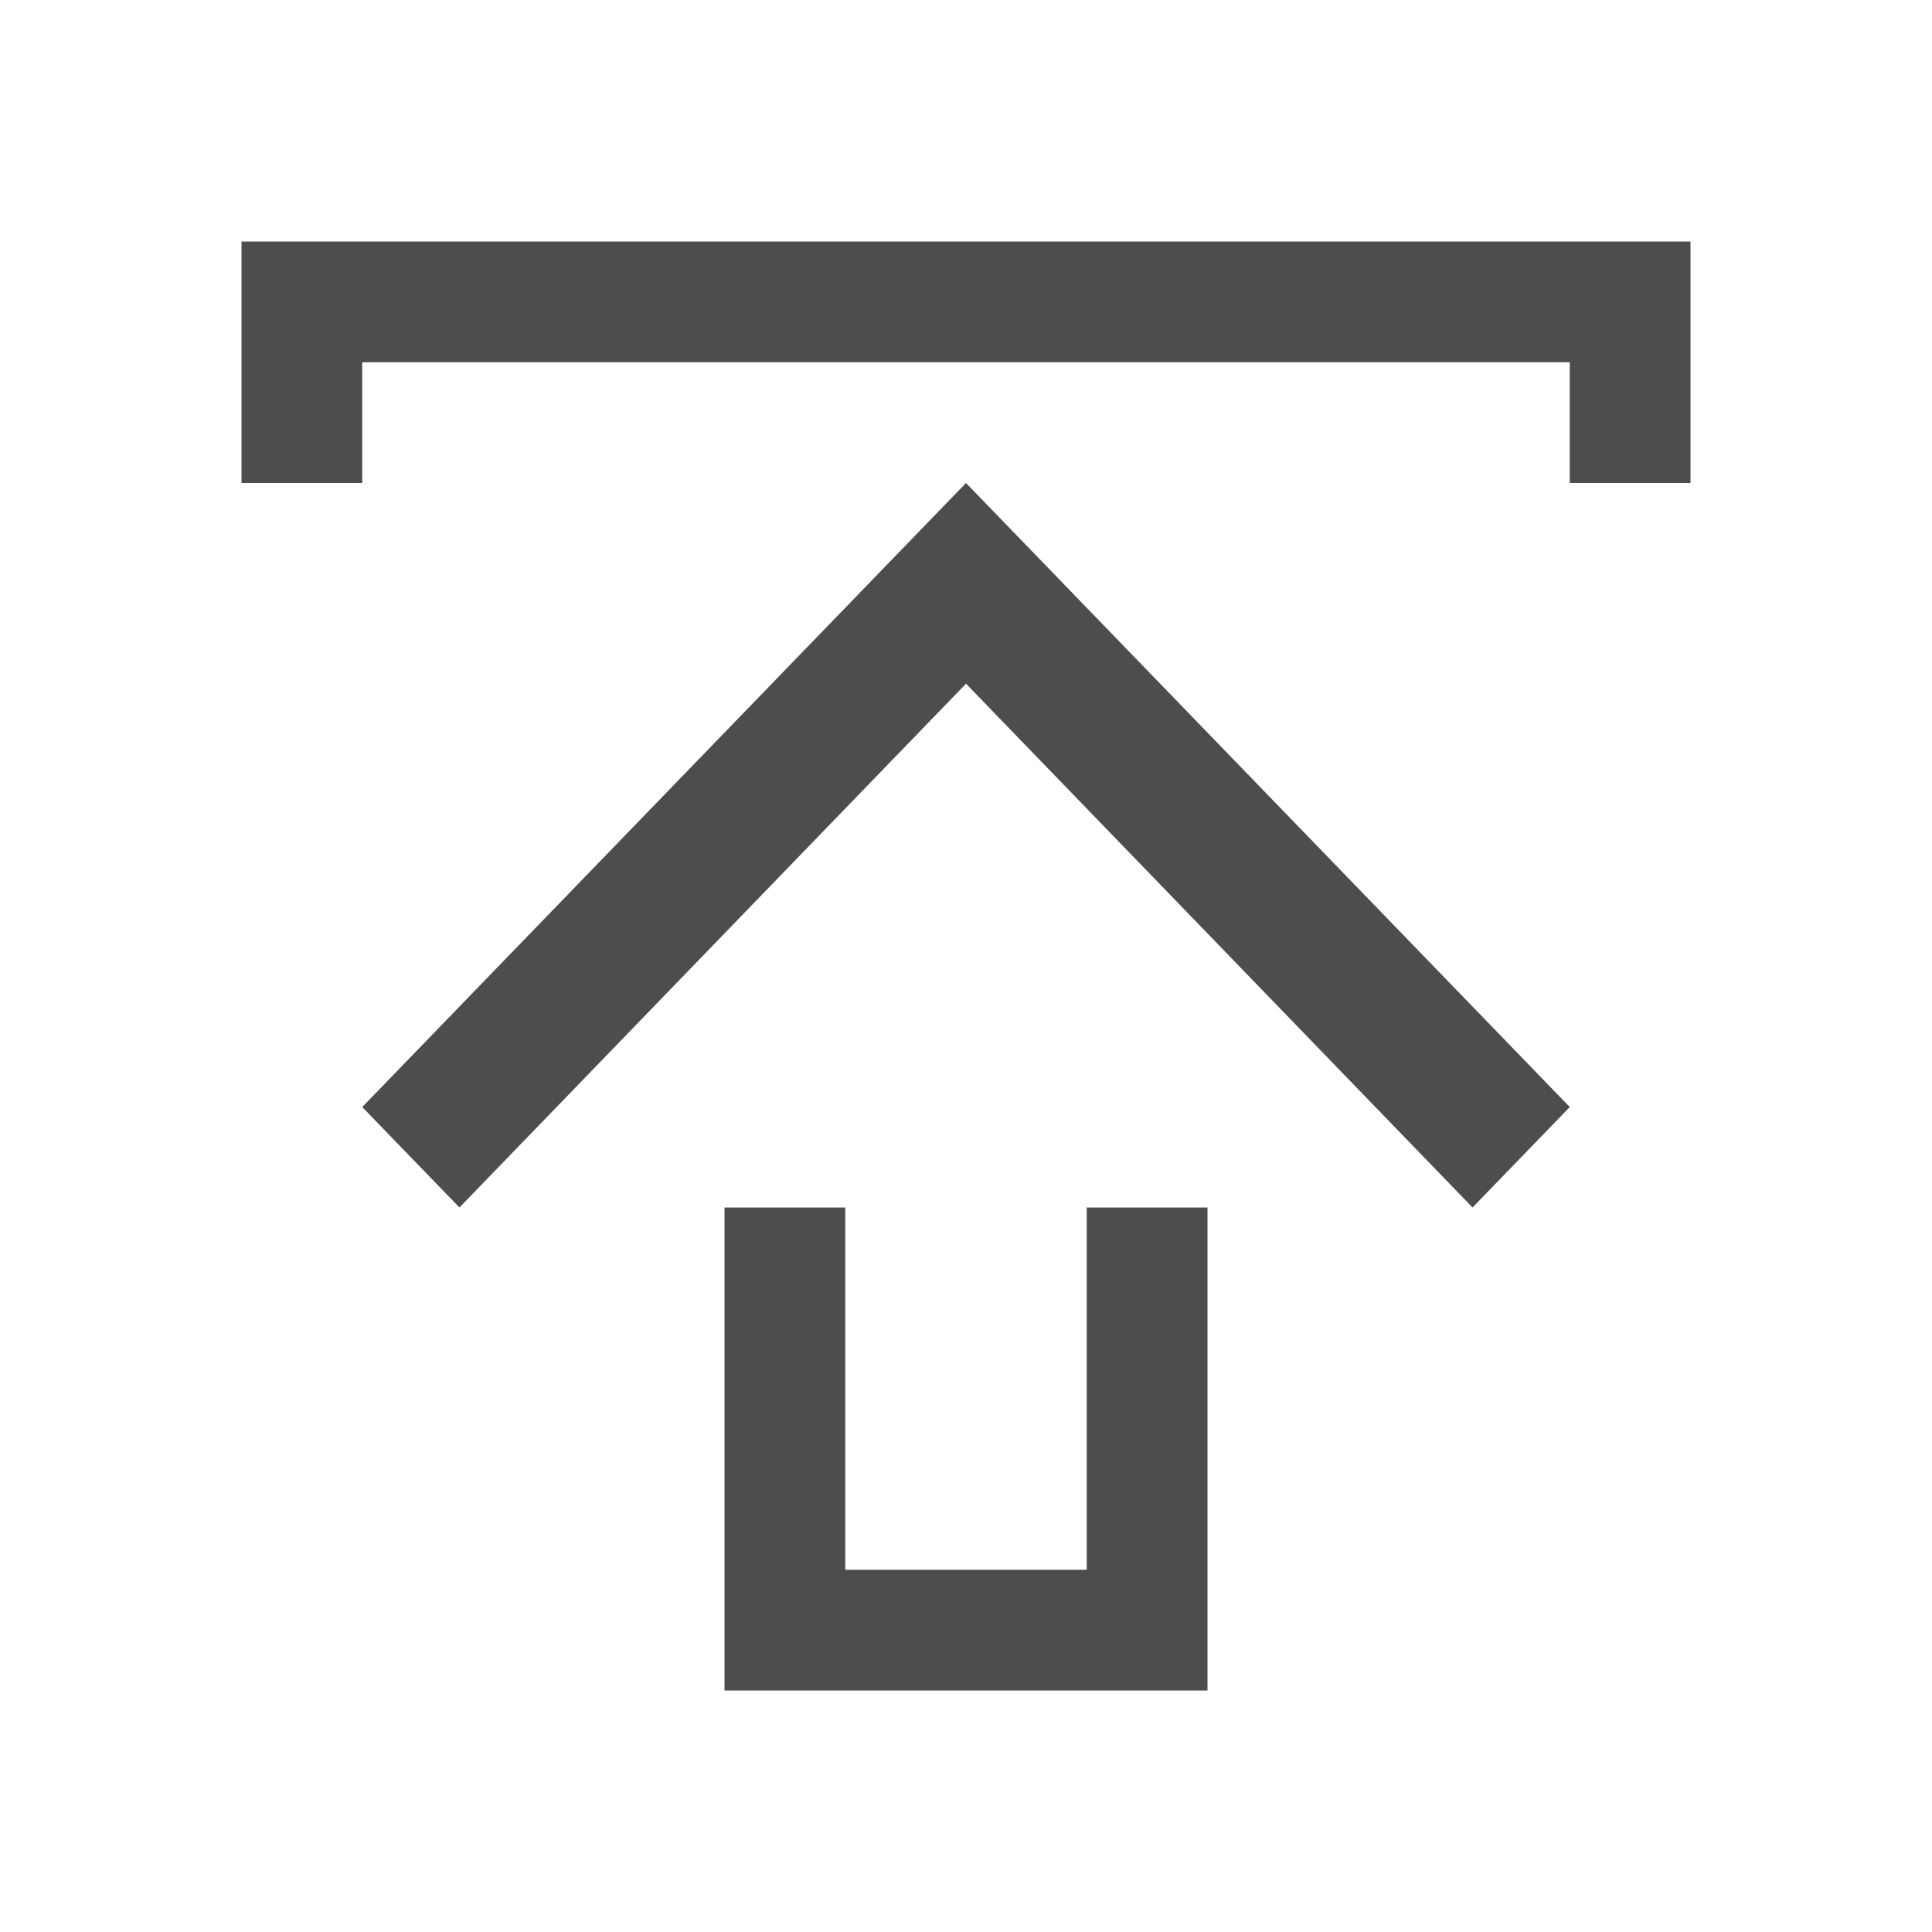 <?xml version="1.0" encoding="UTF-8" standalone="no"?>
<svg id="svg3049" xmlns:rdf="http://www.w3.org/1999/02/22-rdf-syntax-ns#" xmlns="http://www.w3.org/2000/svg" height="16" width="16" version="1.1" xmlns:cc="http://creativecommons.org/ns#" xmlns:dc="http://purl.org/dc/elements/1.1/">
 <g id="layer1" transform="translate(-421.71 -531.79)">
  <path id="rect4161" fill="#4d4d4d" d="m427.71 545.79v-1-3h1v3h2v-3h1v3 1h-1-2-1zm-2.195-4-0.805-0.832 5-5.168 5 5.168-0.805 0.832-4.195-4.338-4.195 4.338zm-1.805-6v-2h1 10 1v1 1h-1v-1h-10v1h-1z"/>
 </g>
</svg>
